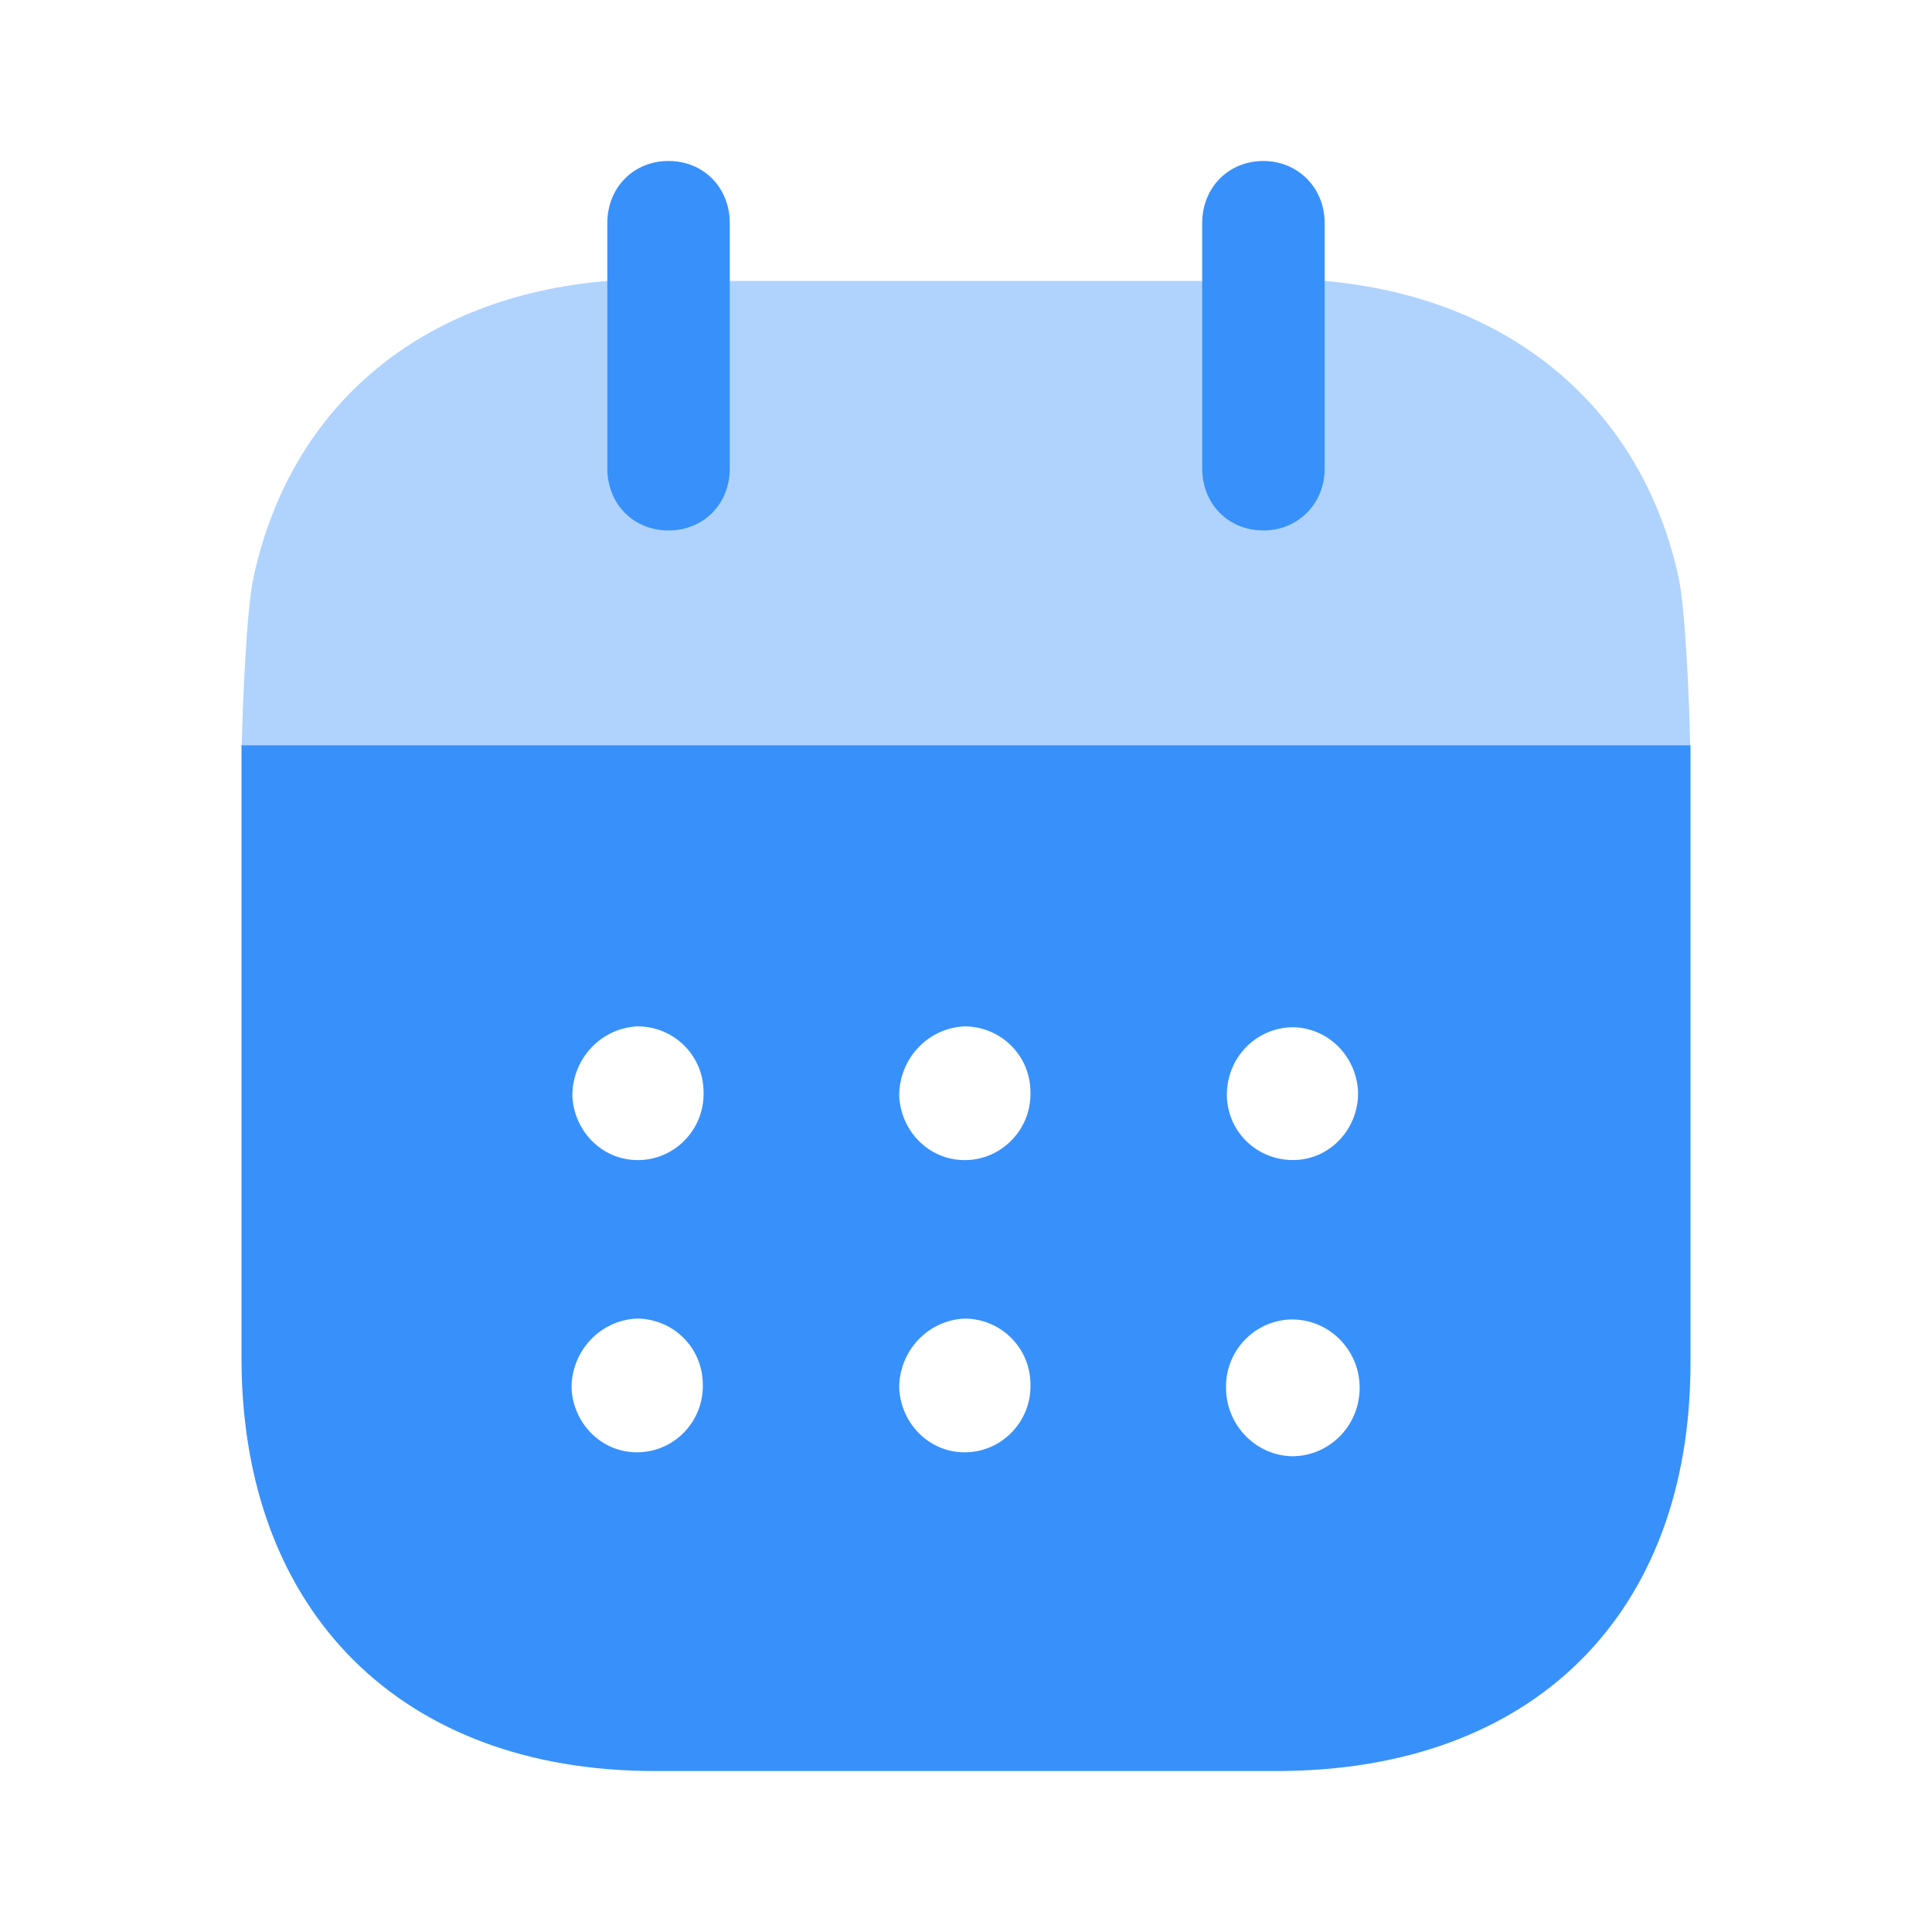 <svg width="40" height="40" viewBox="0 0 40 40" fill="none" xmlns="http://www.w3.org/2000/svg">
<path d="M26.751 30.15C25.993 30.133 25.384 29.5 25.384 28.733C25.368 27.967 25.977 27.335 26.734 27.318H26.751C27.525 27.318 28.15 27.952 28.15 28.733C28.15 29.517 27.525 30.15 26.751 30.15ZM20.033 24.017C19.276 24.052 18.65 23.45 18.617 22.685C18.617 21.918 19.21 21.285 19.967 21.25C20.708 21.25 21.317 21.835 21.334 22.583C21.367 23.352 20.774 23.985 20.033 24.017ZM20.033 30.067C19.276 30.102 18.65 29.5 18.617 28.733C18.617 27.967 19.21 27.335 19.967 27.3C20.708 27.3 21.317 27.885 21.334 28.635C21.367 29.402 20.774 30.035 20.033 30.067ZM13.266 24.017C12.508 24.052 11.883 23.45 11.85 22.685C11.85 21.918 12.442 21.285 13.2 21.25C13.941 21.25 14.55 21.835 14.566 22.583C14.599 23.352 14.007 23.985 13.266 24.017ZM13.249 30.067C12.492 30.102 11.866 29.5 11.833 28.733C11.833 27.967 12.426 27.335 13.183 27.3C13.924 27.3 14.534 27.885 14.55 28.635C14.583 29.402 13.99 30.035 13.249 30.067ZM25.401 22.668C25.401 21.902 25.993 21.285 26.751 21.268C27.492 21.268 28.084 21.867 28.117 22.602C28.134 23.368 27.541 24.002 26.8 24.017C26.043 24.033 25.417 23.45 25.401 22.685V22.668ZM5 15.428V28.117C5 33.383 8.326 36.667 13.546 36.667H26.438C31.707 36.667 35 33.45 35 28.218V15.428H5Z" fill="#3891FA"/>
<path opacity="0.4" d="M5.006 15.428C5.027 14.45 5.109 12.508 5.264 11.883C6.054 8.368 8.738 6.135 12.575 5.816H27.427C31.23 6.152 33.947 8.4 34.737 11.883C34.89 12.492 34.973 14.448 34.994 15.428H5.006Z" fill="#3891FA"/>
<path d="M13.841 10.983C14.566 10.983 15.109 10.435 15.109 9.7V4.618C15.109 3.883 14.566 3.333 13.841 3.333C13.117 3.333 12.574 3.883 12.574 4.618V9.7C12.574 10.435 13.117 10.983 13.841 10.983Z" fill="#3891FA"/>
<path d="M26.158 10.983C26.866 10.983 27.426 10.435 27.426 9.7V4.618C27.426 3.883 26.866 3.333 26.158 3.333C25.434 3.333 24.89 3.883 24.89 4.618V9.7C24.89 10.435 25.434 10.983 26.158 10.983Z" fill="#3891FA"/>
</svg>
